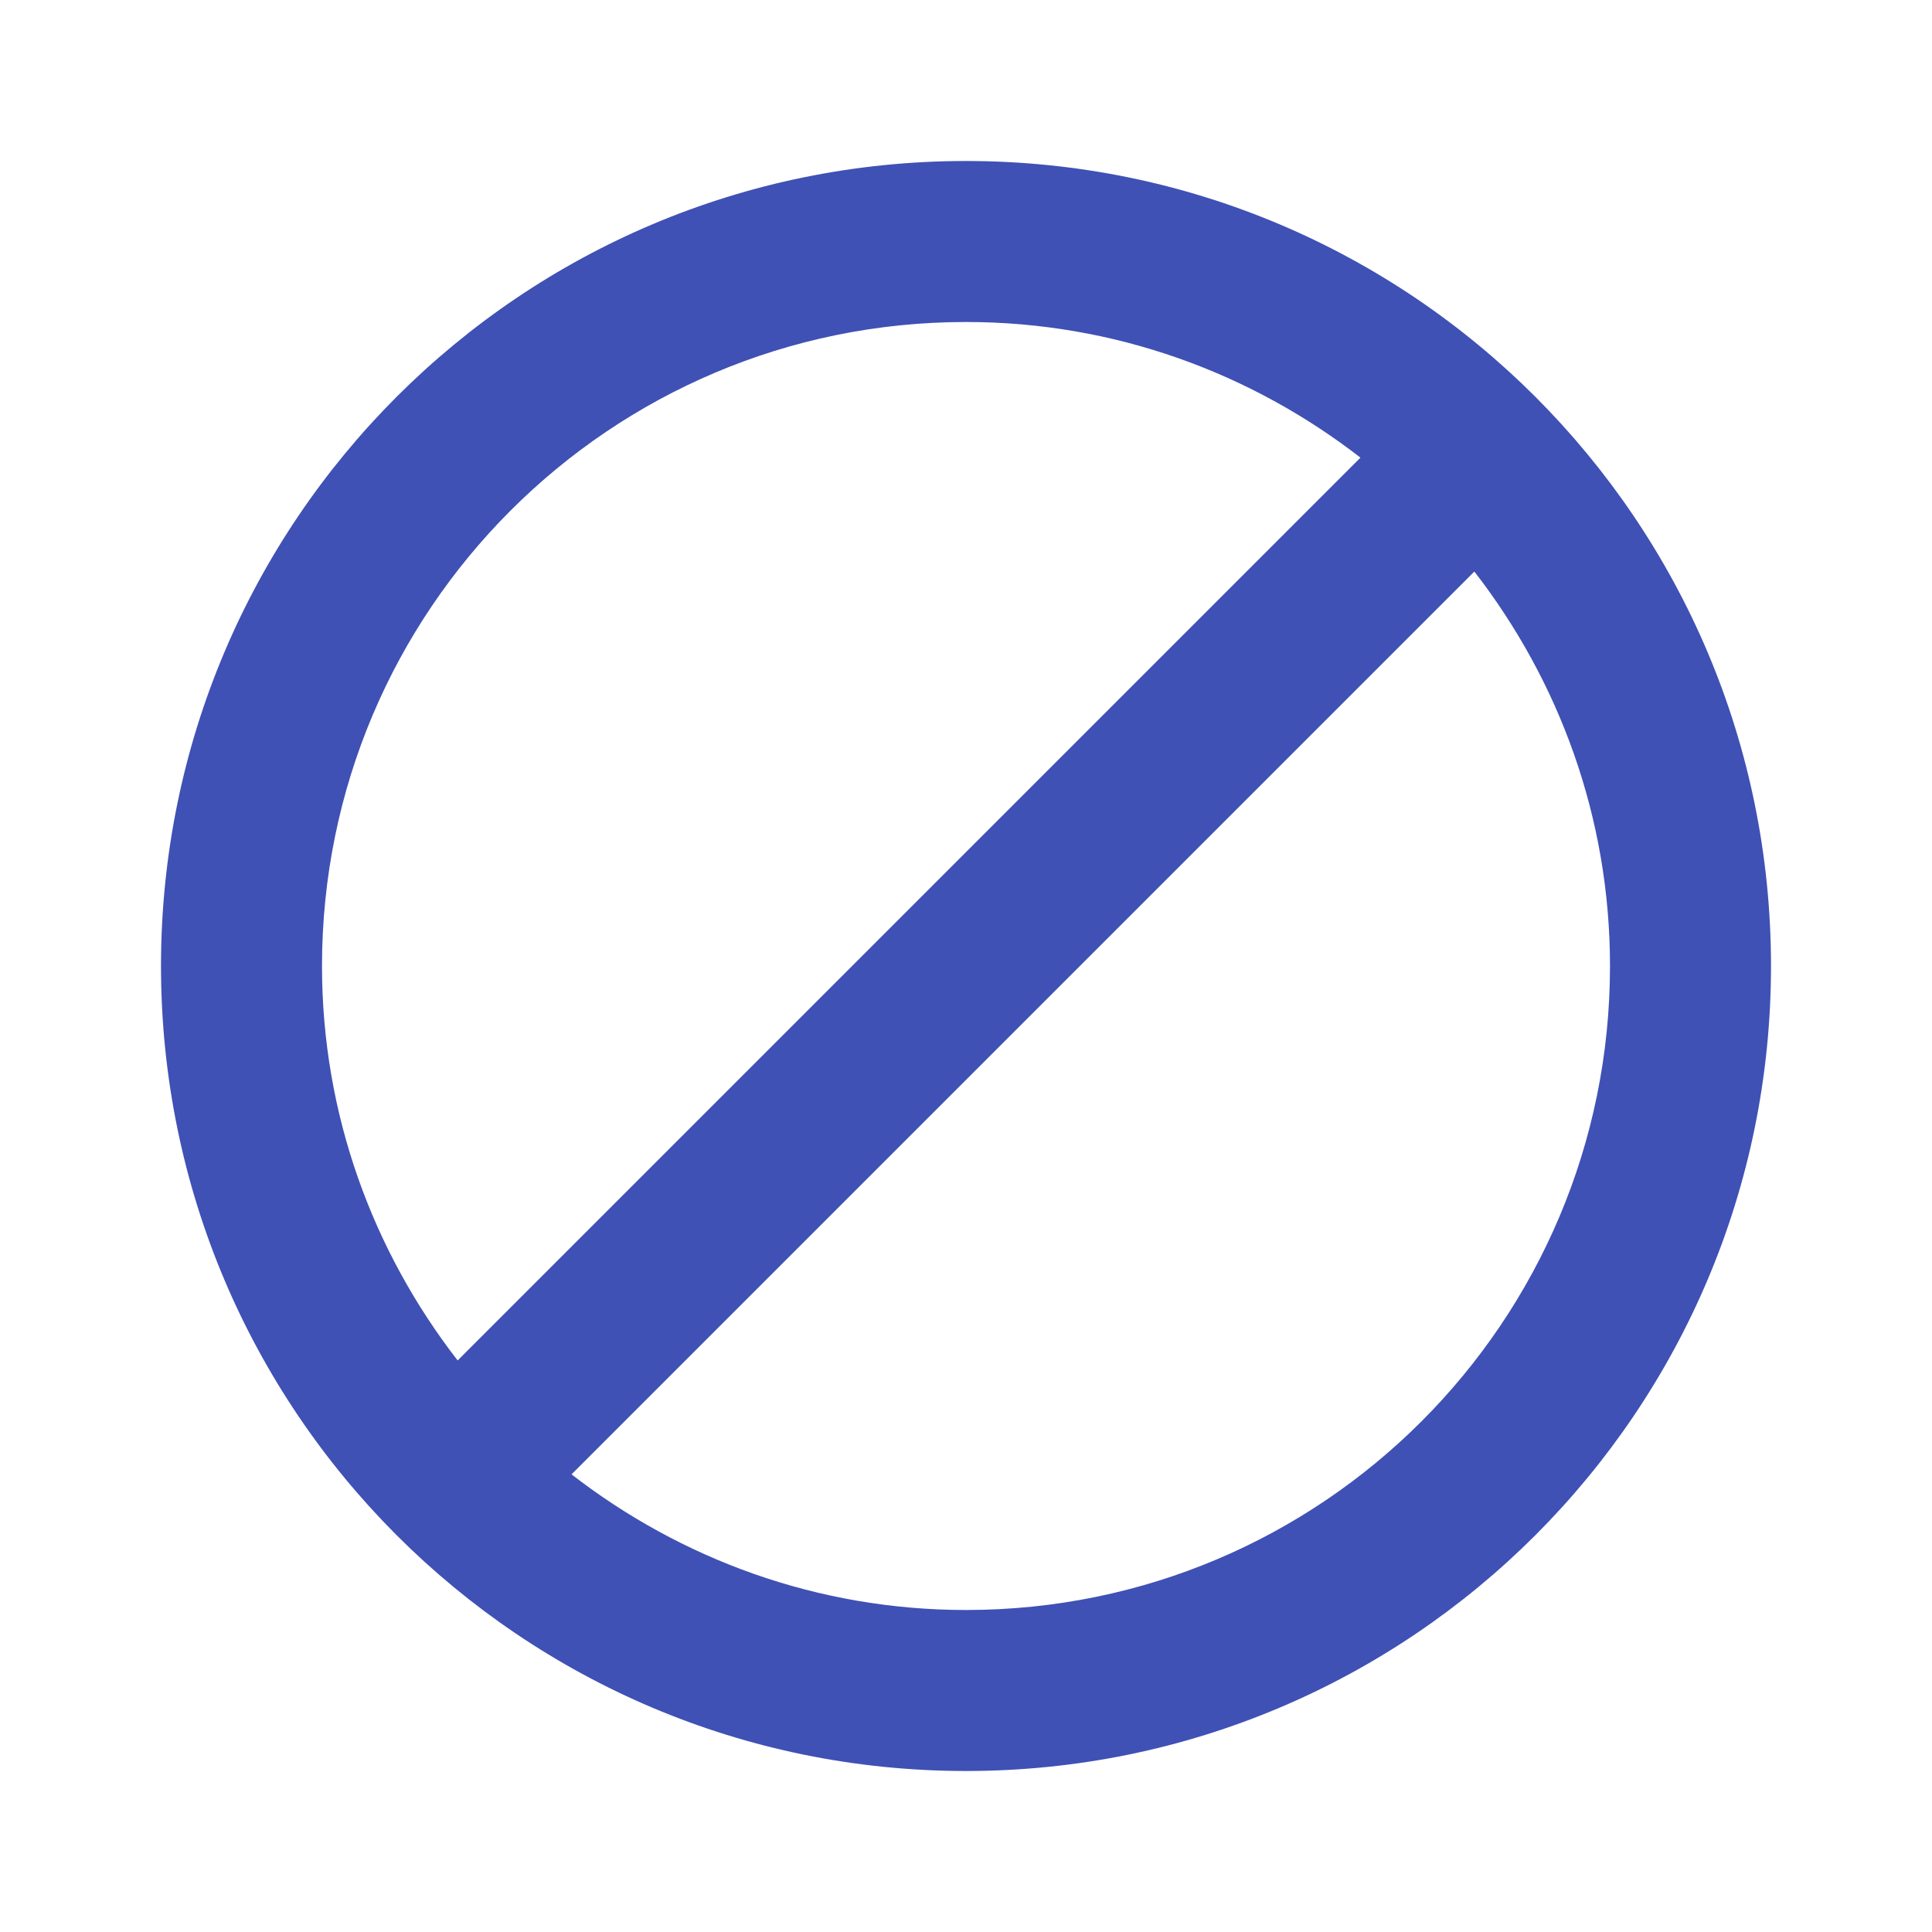 <svg fill="#3F51B5" viewBox="0 0 48 48" xmlns="http://www.w3.org/2000/svg"><path d="m24 4c-11.05 0-20 8.95-20 20 0 11.05 8.95 20 20 20 11.05 0 20-8.95 20-20 0-11.05-8.95-20-20-20m-16 20c0-8.84 7.16-16 16-16 3.7 0 7.09 1.27 9.8 3.37l-22.43 22.43c-2.1-2.71-3.37-6.1-3.37-9.8m16 16c-3.7 0-7.09-1.27-9.8-3.37l22.43-22.43c2.1 2.71 3.37 6.1 3.37 9.8 0 8.84-7.16 16-16 16"/></svg>